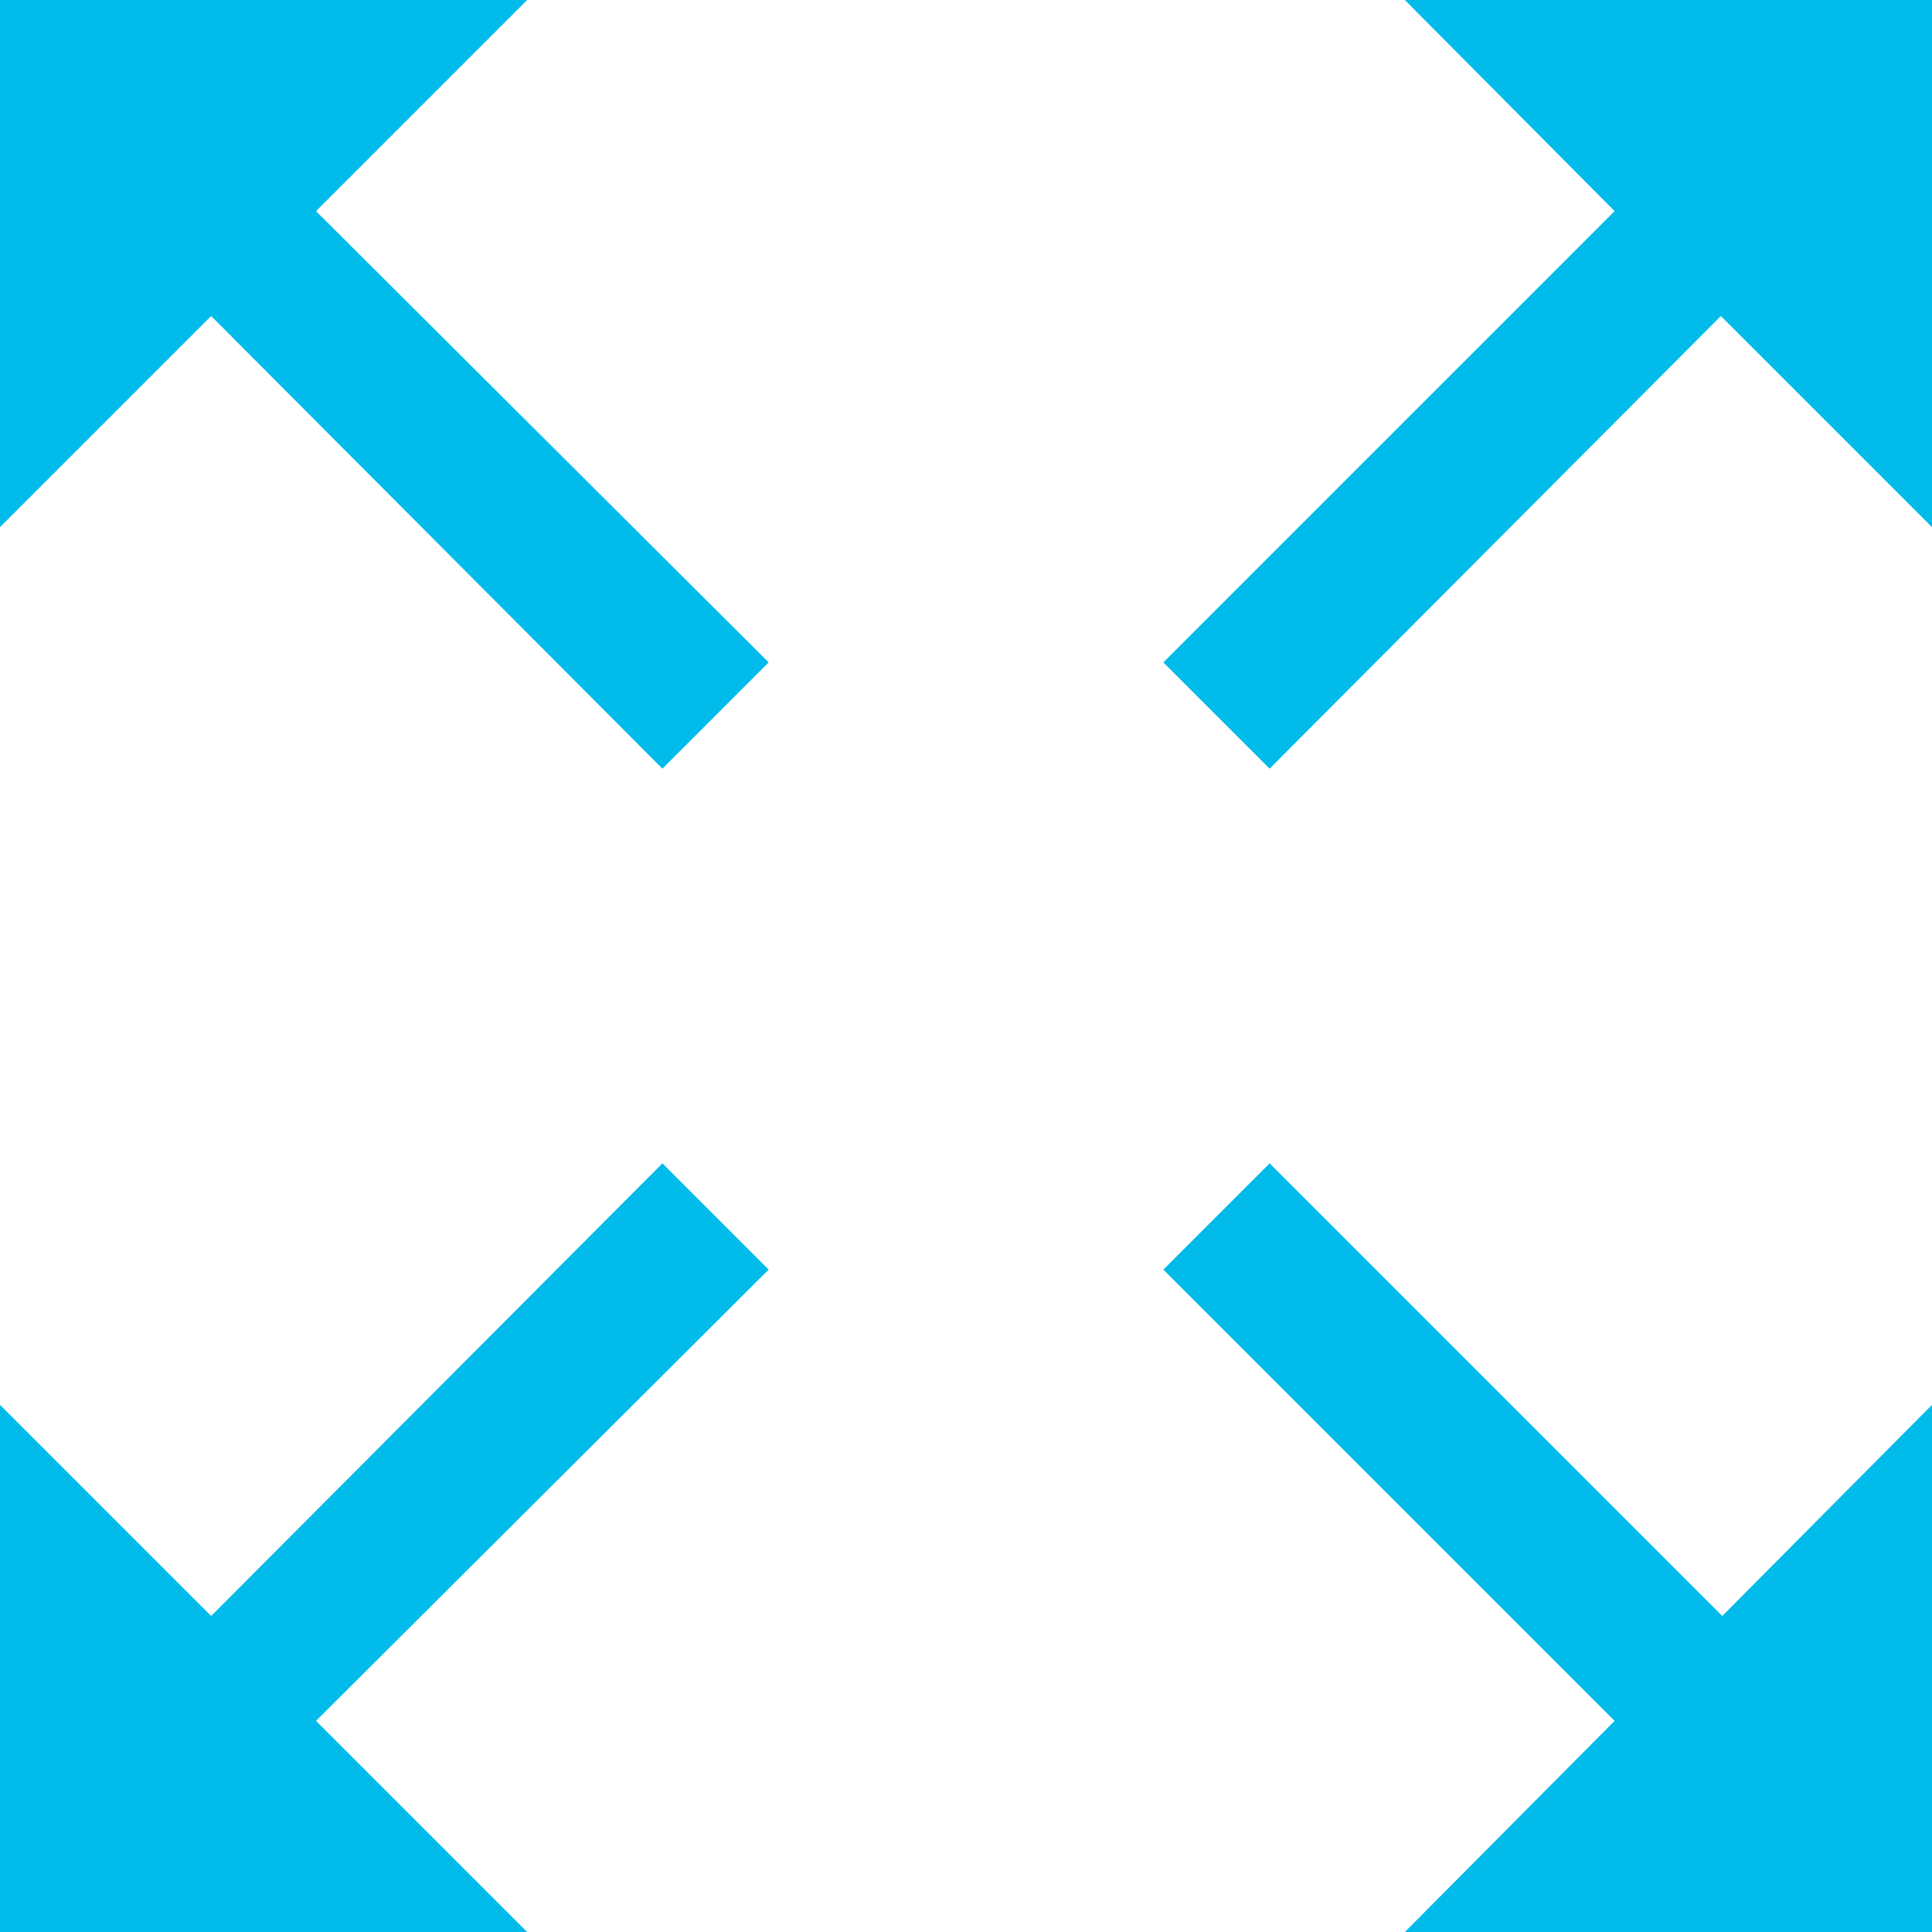 <svg id="Layer_1" data-name="Layer 1" xmlns="http://www.w3.org/2000/svg" viewBox="0 0 14 14"><defs><style>.cls-1{fill:#01bcea;}</style></defs><title>icons</title><path class="cls-1" d="M14,3.82,12.47,2.29,9.2,5.57,8.43,4.8l3.27-3.27L10.18,0H14ZM5.57,9.2,4.8,8.43,1.53,11.71,0,10.18V14H3.82L2.29,12.47Zm0-4.4L2.29,1.53,3.82,0H0V3.82L1.53,2.29,4.8,5.57Zm6.91,6.91L9.2,8.43l-.77.77,3.27,3.27L10.18,14H14V10.18Z"/></svg>